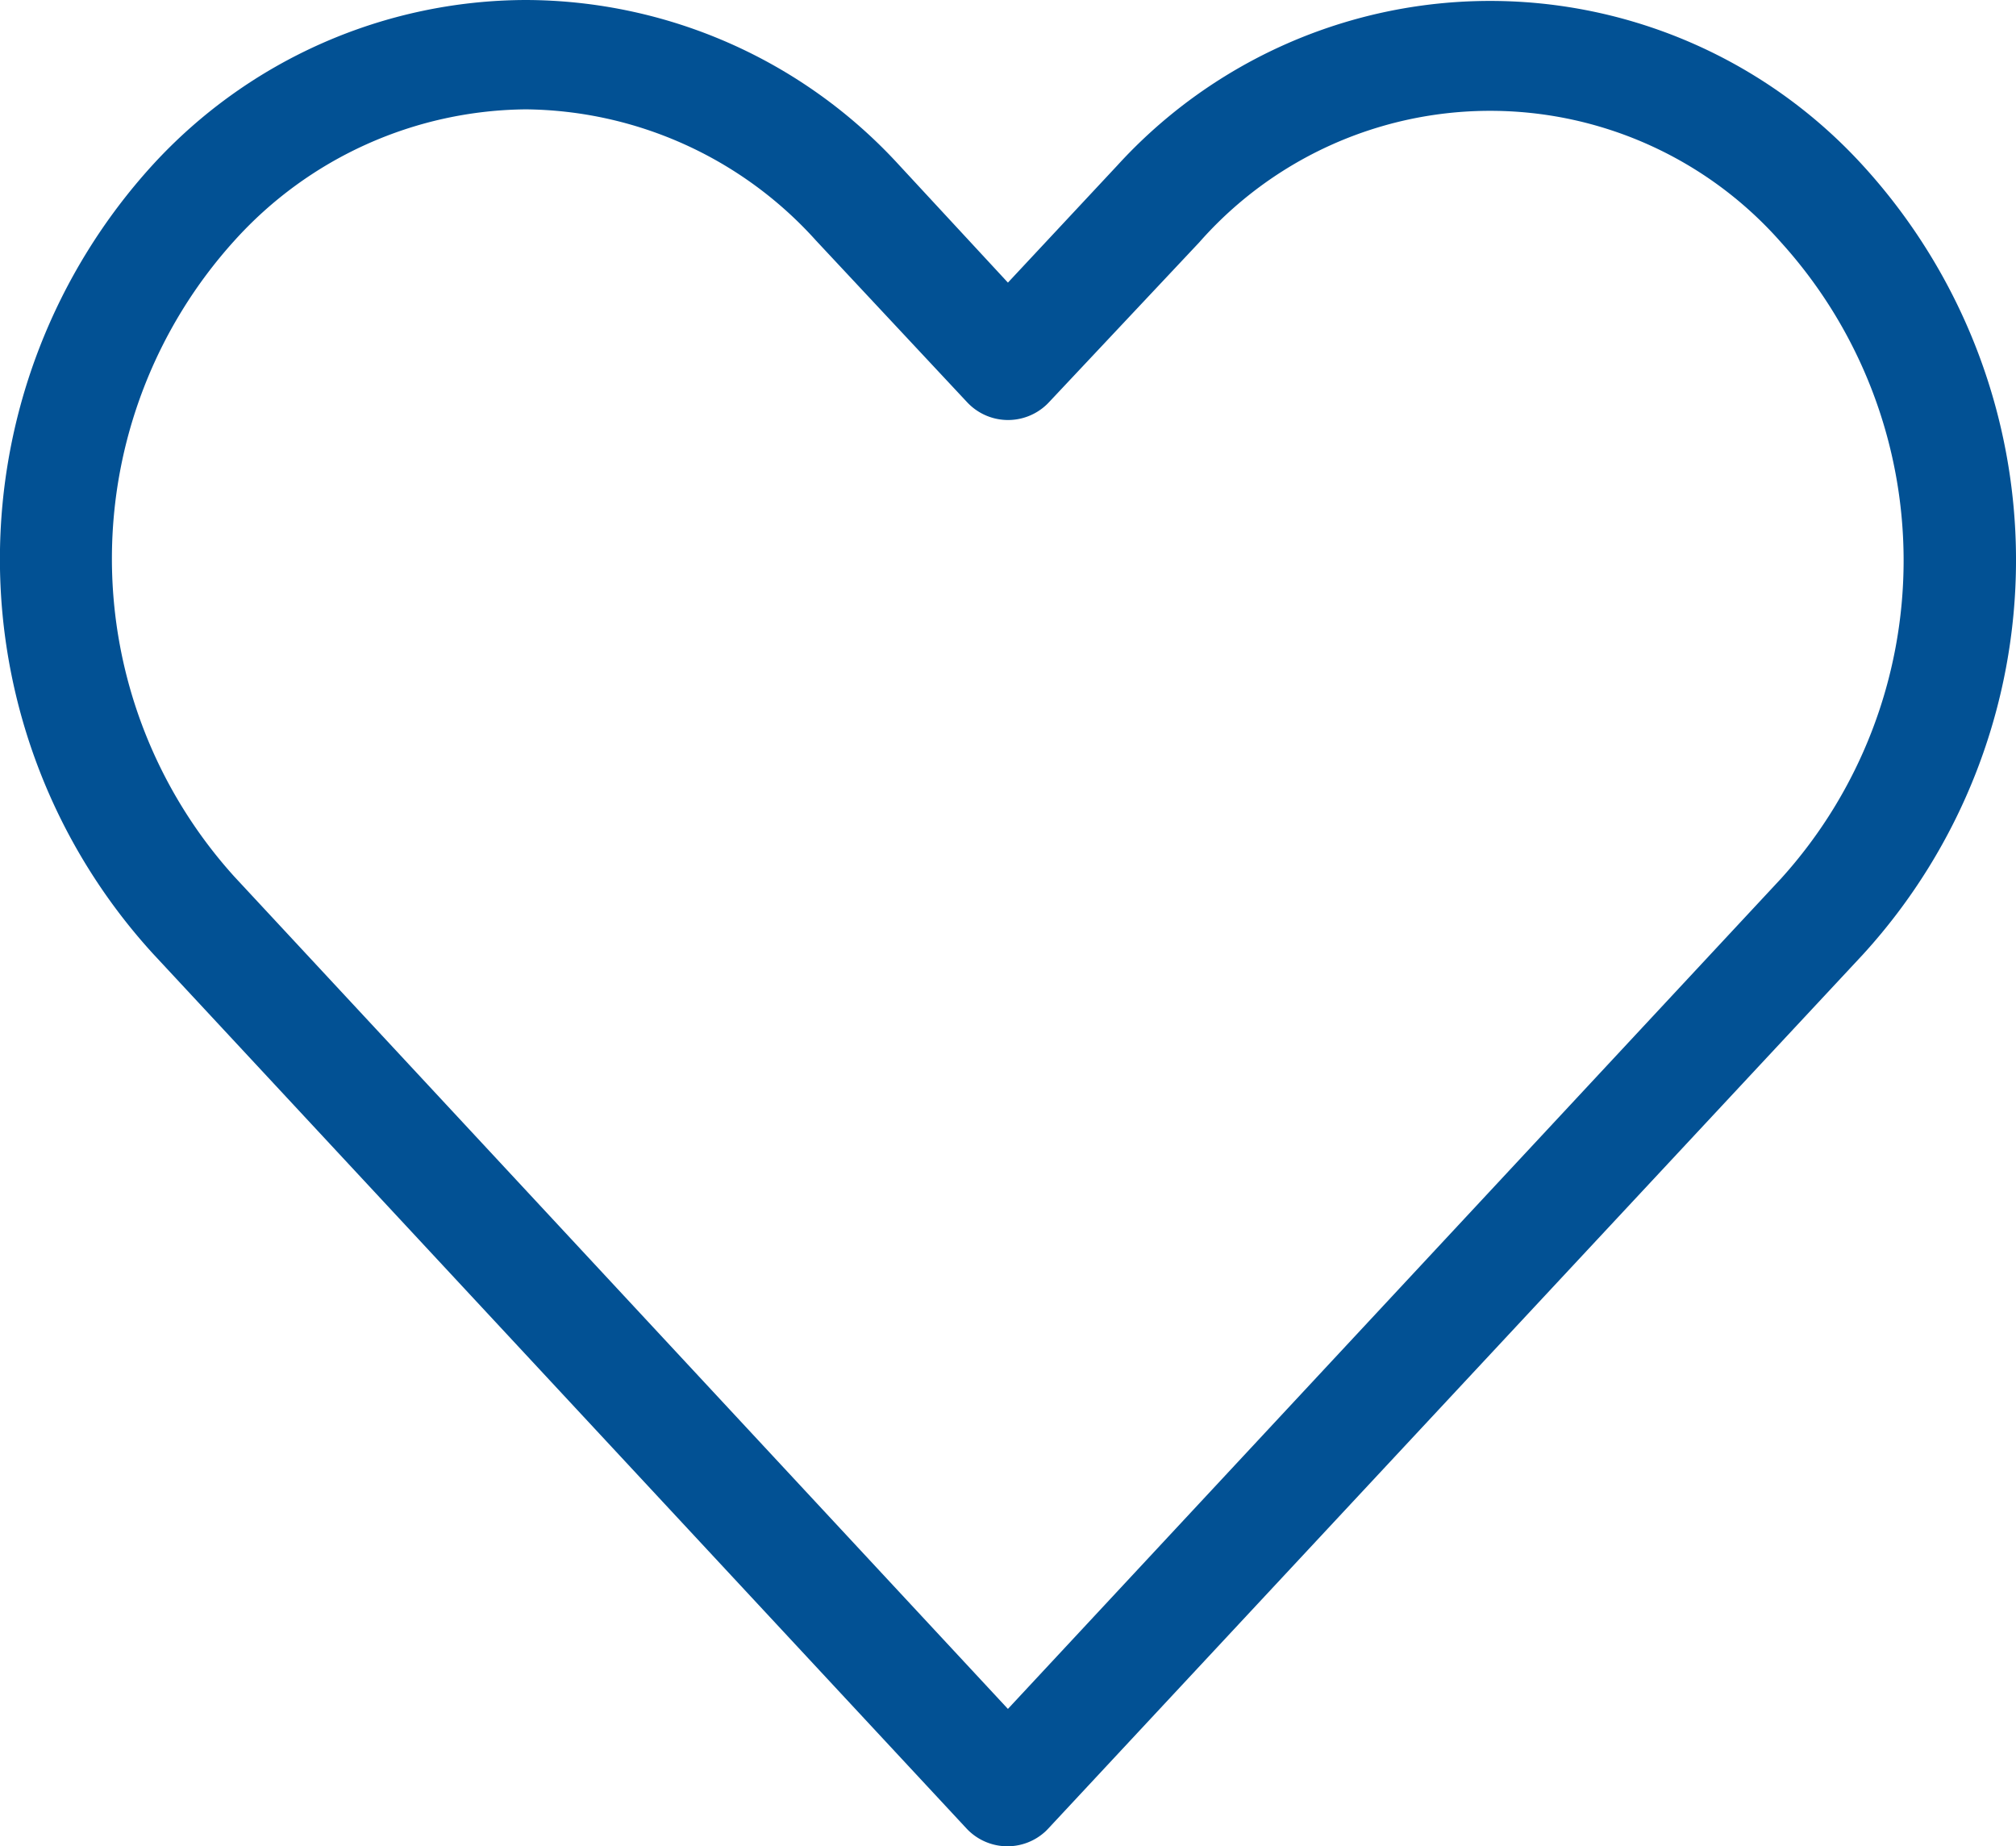 <svg xmlns="http://www.w3.org/2000/svg" xmlns:xlink="http://www.w3.org/1999/xlink" width="38.203" height="34.985" viewBox="0 0 38.203 34.985">
  <defs>
    <clipPath id="clip-path">
      <rect id="Rectangle_301" data-name="Rectangle 301" width="38.203" height="34.985" fill="#025194"/>
    </clipPath>
  </defs>
  <g id="coeur-vide" transform="translate(0 0)">
    <g id="Groupe_256" data-name="Groupe 256" transform="translate(0 0)" clip-path="url(#clip-path)">
      <path id="Tracé_61" data-name="Tracé 61" d="M9.964,0A9.62,9.62,0,0,0,2.9,3.117a11.086,11.086,0,0,0,0,14.955l15.42,16.58a1.061,1.061,0,0,0,1.5.042l.041-.042Q27.581,26.368,35.3,18.089a11.081,11.081,0,0,0,0-14.955,9.562,9.562,0,0,0-14.126,0L19.1,5.355,17.028,3.117A9.62,9.62,0,0,0,9.964,0m0,2.072a7.492,7.492,0,0,1,5.5,2.487l2.868,3.068a1.061,1.061,0,0,0,1.5.041q.021-.02.041-.041l2.852-3.034a7.342,7.342,0,0,1,11.026,0,8.982,8.982,0,0,1,0,12.054L19.1,32.381,4.443,16.613a8.982,8.982,0,0,1,0-12.054A7.525,7.525,0,0,1,9.964,2.072Z" transform="translate(0 0)" fill="#025194"/>
    </g>
  </g>
</svg>
